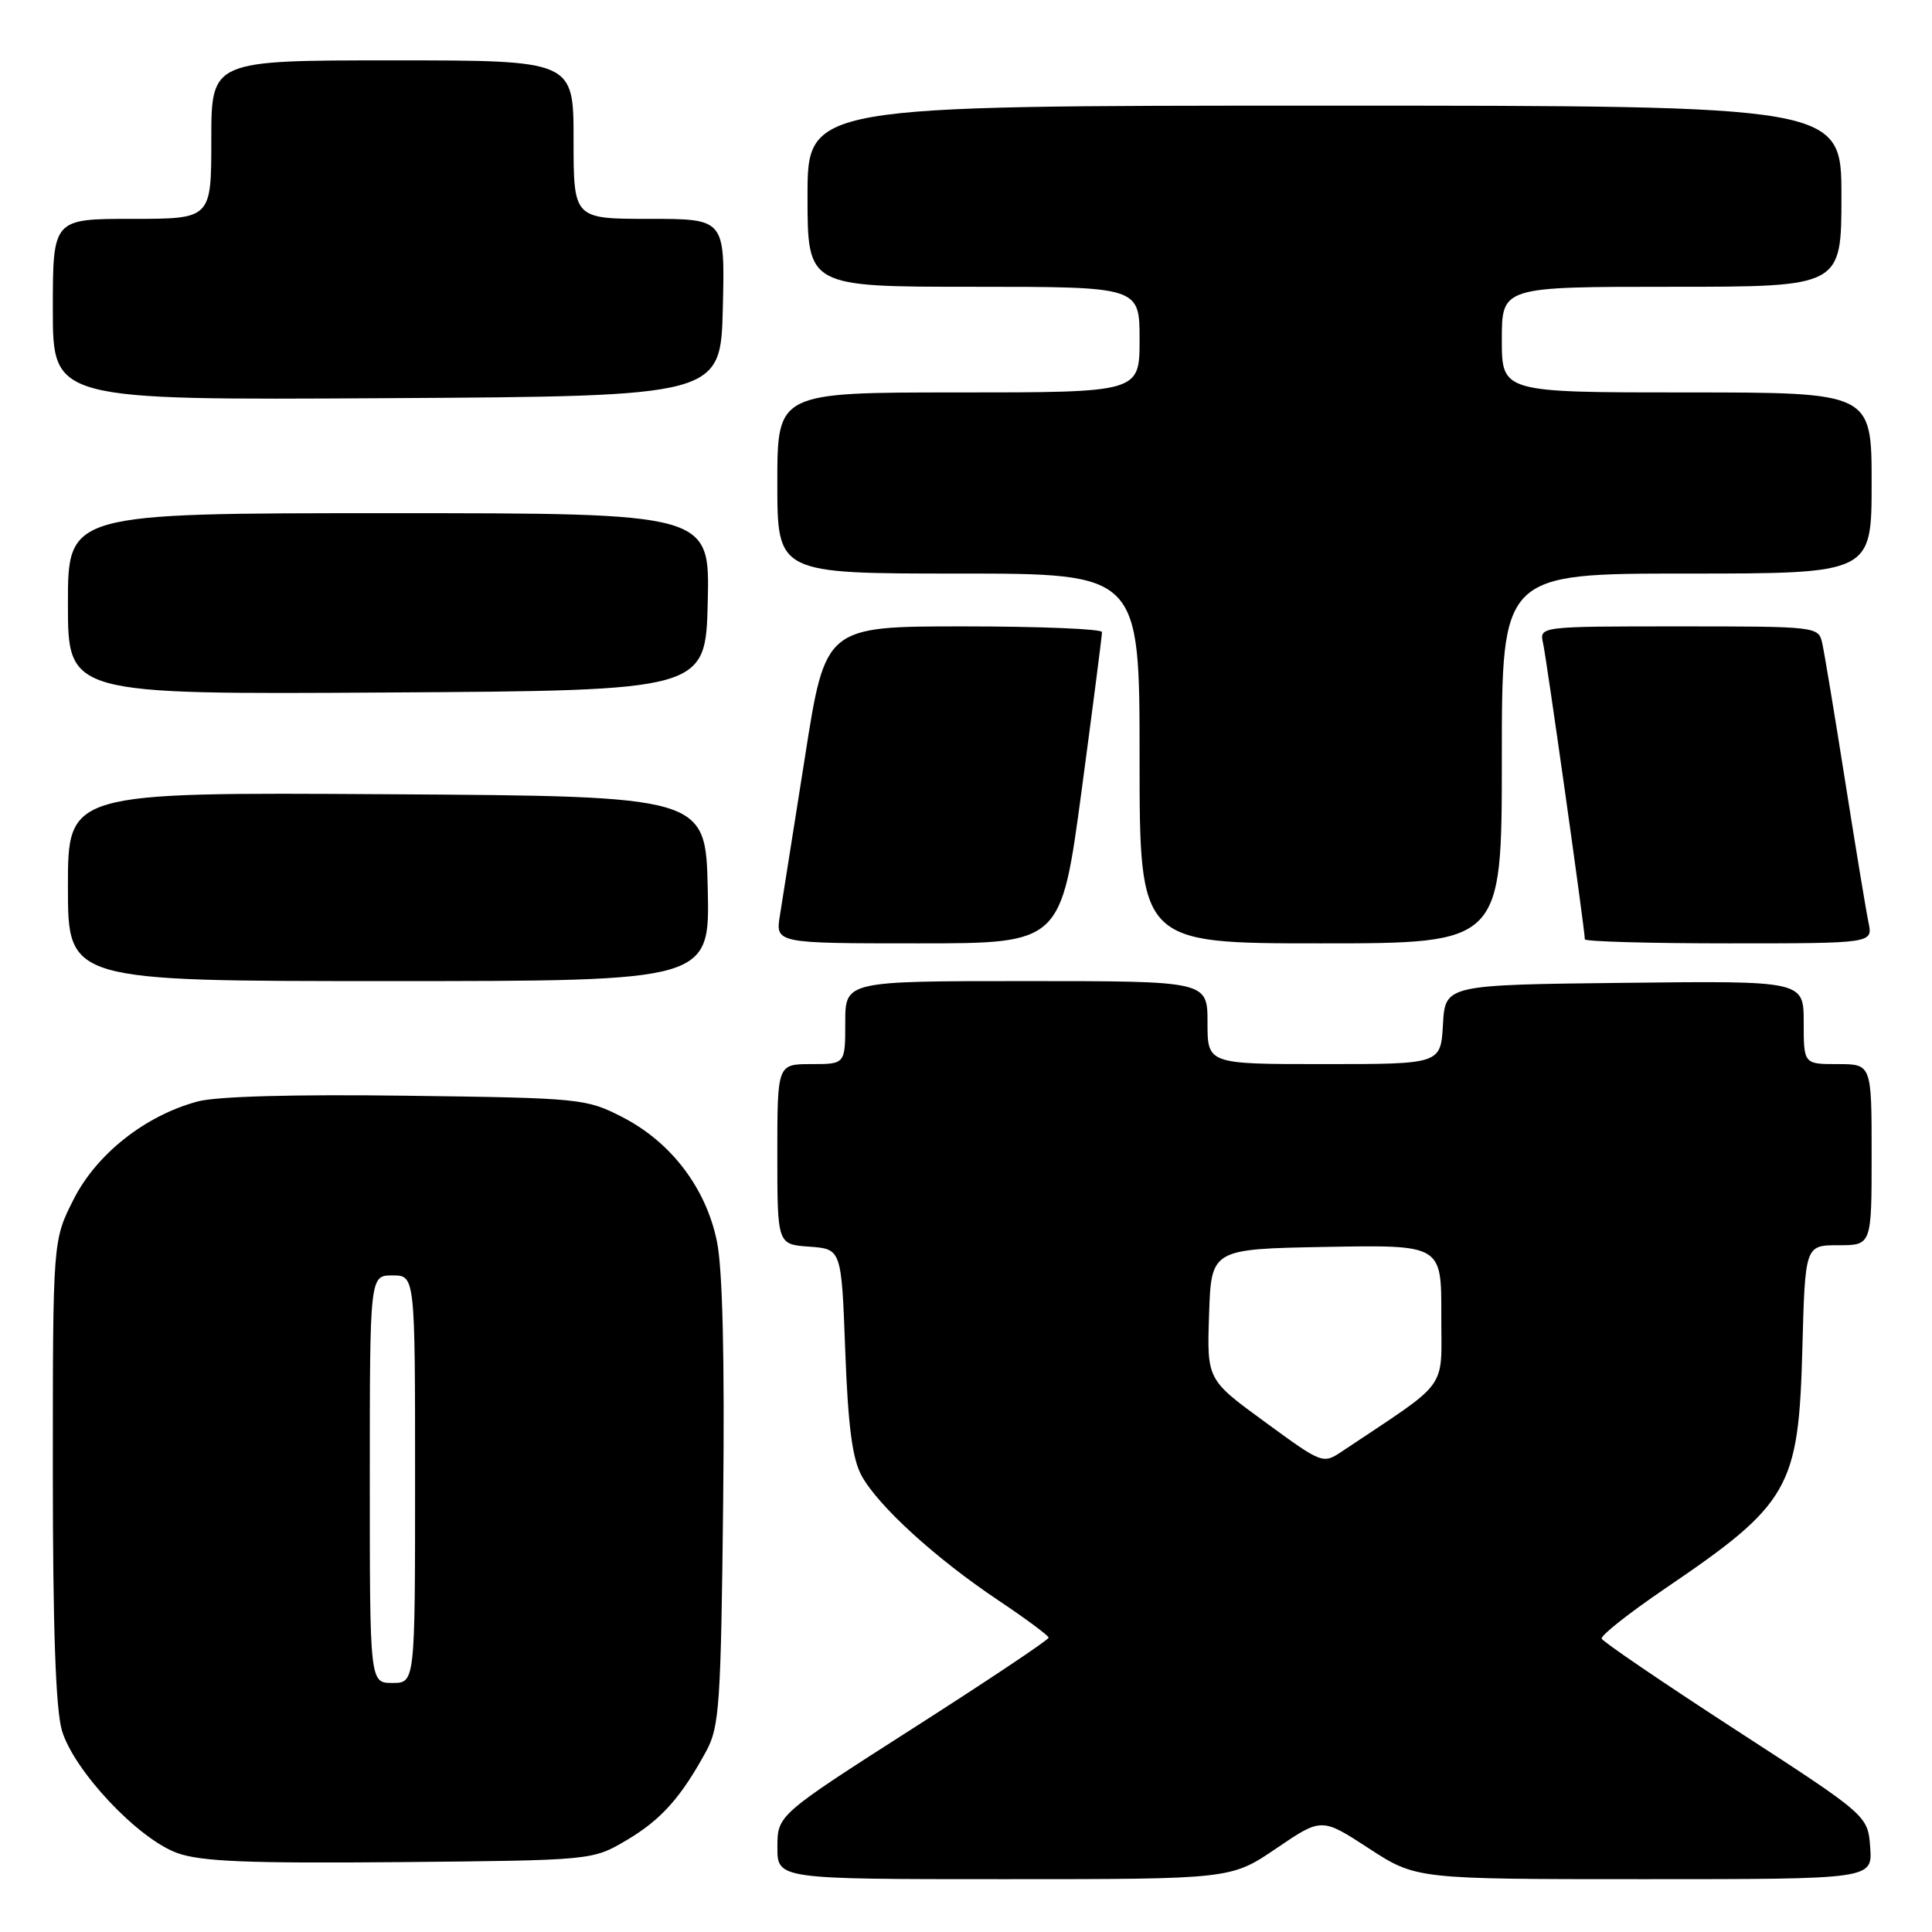 <?xml version="1.0" encoding="UTF-8" standalone="no"?>
<!DOCTYPE svg PUBLIC "-//W3C//DTD SVG 1.1//EN" "http://www.w3.org/Graphics/SVG/1.1/DTD/svg11.dtd" >
<svg xmlns="http://www.w3.org/2000/svg" xmlns:xlink="http://www.w3.org/1999/xlink" version="1.1" viewBox="0 0 256 256">
 <g >
 <path fill="currentColor"
d=" M 169.12 244.92 C 175.12 240.84 175.12 240.84 181.38 244.92 C 187.64 249.00 187.64 249.00 217.88 249.00 C 248.11 249.00 248.11 249.00 247.81 244.78 C 247.50 240.57 247.50 240.57 230.00 229.22 C 220.38 222.98 212.38 217.53 212.23 217.13 C 212.08 216.72 215.82 213.77 220.53 210.56 C 237.16 199.27 238.33 197.24 238.82 178.75 C 239.19 165.00 239.19 165.00 243.60 165.00 C 248.00 165.00 248.00 165.00 248.00 153.00 C 248.00 141.00 248.00 141.00 243.50 141.00 C 239.00 141.00 239.00 141.00 239.00 135.48 C 239.00 129.96 239.00 129.96 215.25 130.23 C 191.50 130.50 191.50 130.50 191.20 135.75 C 190.90 141.00 190.90 141.00 175.45 141.00 C 160.00 141.00 160.00 141.00 160.00 135.50 C 160.00 130.00 160.00 130.00 136.00 130.00 C 112.00 130.00 112.00 130.00 112.00 135.50 C 112.00 141.00 112.00 141.00 107.50 141.00 C 103.00 141.00 103.00 141.00 103.00 152.94 C 103.00 164.89 103.00 164.89 107.25 165.19 C 111.50 165.50 111.50 165.50 112.00 179.00 C 112.37 188.96 112.94 193.29 114.16 195.53 C 116.37 199.56 123.96 206.48 132.22 212.01 C 135.91 214.48 138.94 216.72 138.95 217.00 C 138.96 217.28 130.88 222.68 120.99 229.00 C 103.02 240.50 103.02 240.50 103.01 244.75 C 103.00 249.00 103.00 249.00 133.05 249.00 C 163.11 249.00 163.11 249.00 169.12 244.92 Z  M 83.00 243.85 C 87.59 241.14 90.22 238.21 93.60 232.00 C 95.32 228.83 95.53 225.76 95.82 199.24 C 96.03 179.94 95.75 168.09 94.99 164.46 C 93.53 157.40 88.93 151.36 82.52 148.05 C 77.68 145.56 77.02 145.49 53.88 145.19 C 39.06 144.99 28.69 145.27 26.19 145.95 C 19.24 147.82 12.80 152.90 9.75 158.93 C 7.00 164.36 7.00 164.36 7.00 194.81 C 7.00 215.79 7.38 226.53 8.21 229.32 C 9.82 234.67 18.31 243.68 23.50 245.54 C 26.65 246.67 32.90 246.92 53.00 246.74 C 78.50 246.50 78.50 246.50 83.00 243.85 Z  M 93.78 117.75 C 93.50 105.50 93.50 105.50 51.25 105.24 C 9.00 104.98 9.00 104.98 9.00 117.49 C 9.00 130.00 9.00 130.00 51.53 130.00 C 94.06 130.00 94.06 130.00 93.78 117.75 Z  M 143.32 104.75 C 144.81 93.61 146.03 84.16 146.02 83.75 C 146.01 83.34 137.76 83.00 127.69 83.00 C 109.37 83.00 109.37 83.00 106.67 100.25 C 105.18 109.74 103.68 119.19 103.35 121.25 C 102.74 125.00 102.74 125.00 121.67 125.00 C 140.60 125.00 140.60 125.00 143.32 104.75 Z  M 199.00 100.50 C 199.00 76.00 199.00 76.00 223.50 76.00 C 248.00 76.00 248.00 76.00 248.00 64.00 C 248.00 52.00 248.00 52.00 223.50 52.00 C 199.00 52.00 199.00 52.00 199.00 45.00 C 199.00 38.00 199.00 38.00 221.50 38.00 C 244.00 38.00 244.00 38.00 244.00 26.00 C 244.00 14.00 244.00 14.00 175.50 14.00 C 107.00 14.00 107.00 14.00 107.00 26.00 C 107.00 38.00 107.00 38.00 129.00 38.00 C 151.00 38.00 151.00 38.00 151.00 45.00 C 151.00 52.00 151.00 52.00 127.00 52.00 C 103.00 52.00 103.00 52.00 103.00 64.00 C 103.00 76.00 103.00 76.00 127.00 76.00 C 151.00 76.00 151.00 76.00 151.00 100.50 C 151.00 125.00 151.00 125.00 175.00 125.00 C 199.00 125.00 199.00 125.00 199.00 100.50 Z  M 247.59 122.25 C 247.27 120.74 245.88 112.30 244.49 103.50 C 243.10 94.70 241.74 86.49 241.46 85.25 C 240.97 83.02 240.83 83.00 222.46 83.00 C 203.96 83.00 203.96 83.00 204.47 85.25 C 204.93 87.32 210.00 123.23 210.00 124.46 C 210.00 124.76 218.59 125.00 229.08 125.00 C 248.16 125.00 248.16 125.00 247.59 122.25 Z  M 93.78 79.75 C 94.06 68.00 94.06 68.00 51.53 68.00 C 9.00 68.00 9.00 68.00 9.00 80.01 C 9.00 92.02 9.00 92.02 51.25 91.76 C 93.50 91.50 93.50 91.50 93.78 79.75 Z  M 95.78 40.75 C 96.06 29.00 96.06 29.00 86.03 29.00 C 76.00 29.00 76.00 29.00 76.00 18.50 C 76.00 8.00 76.00 8.00 52.00 8.00 C 28.00 8.00 28.00 8.00 28.00 18.50 C 28.00 29.00 28.00 29.00 17.50 29.00 C 7.00 29.00 7.00 29.00 7.00 41.01 C 7.00 53.02 7.00 53.02 51.25 52.76 C 95.50 52.50 95.50 52.50 95.78 40.75 Z  M 167.60 188.41 C 159.92 182.81 159.92 182.81 160.21 174.15 C 160.50 165.50 160.50 165.50 175.75 165.22 C 191.00 164.95 191.00 164.95 190.98 174.22 C 190.96 184.47 192.27 182.66 177.91 192.26 C 175.28 194.02 175.27 194.02 167.60 188.41 Z  M 49.00 196.00 C 49.00 169.00 49.00 169.00 52.00 169.00 C 55.00 169.00 55.00 169.00 55.00 196.00 C 55.00 223.00 55.00 223.00 52.00 223.00 C 49.00 223.00 49.00 223.00 49.00 196.00 Z "/>
</g>
</svg>